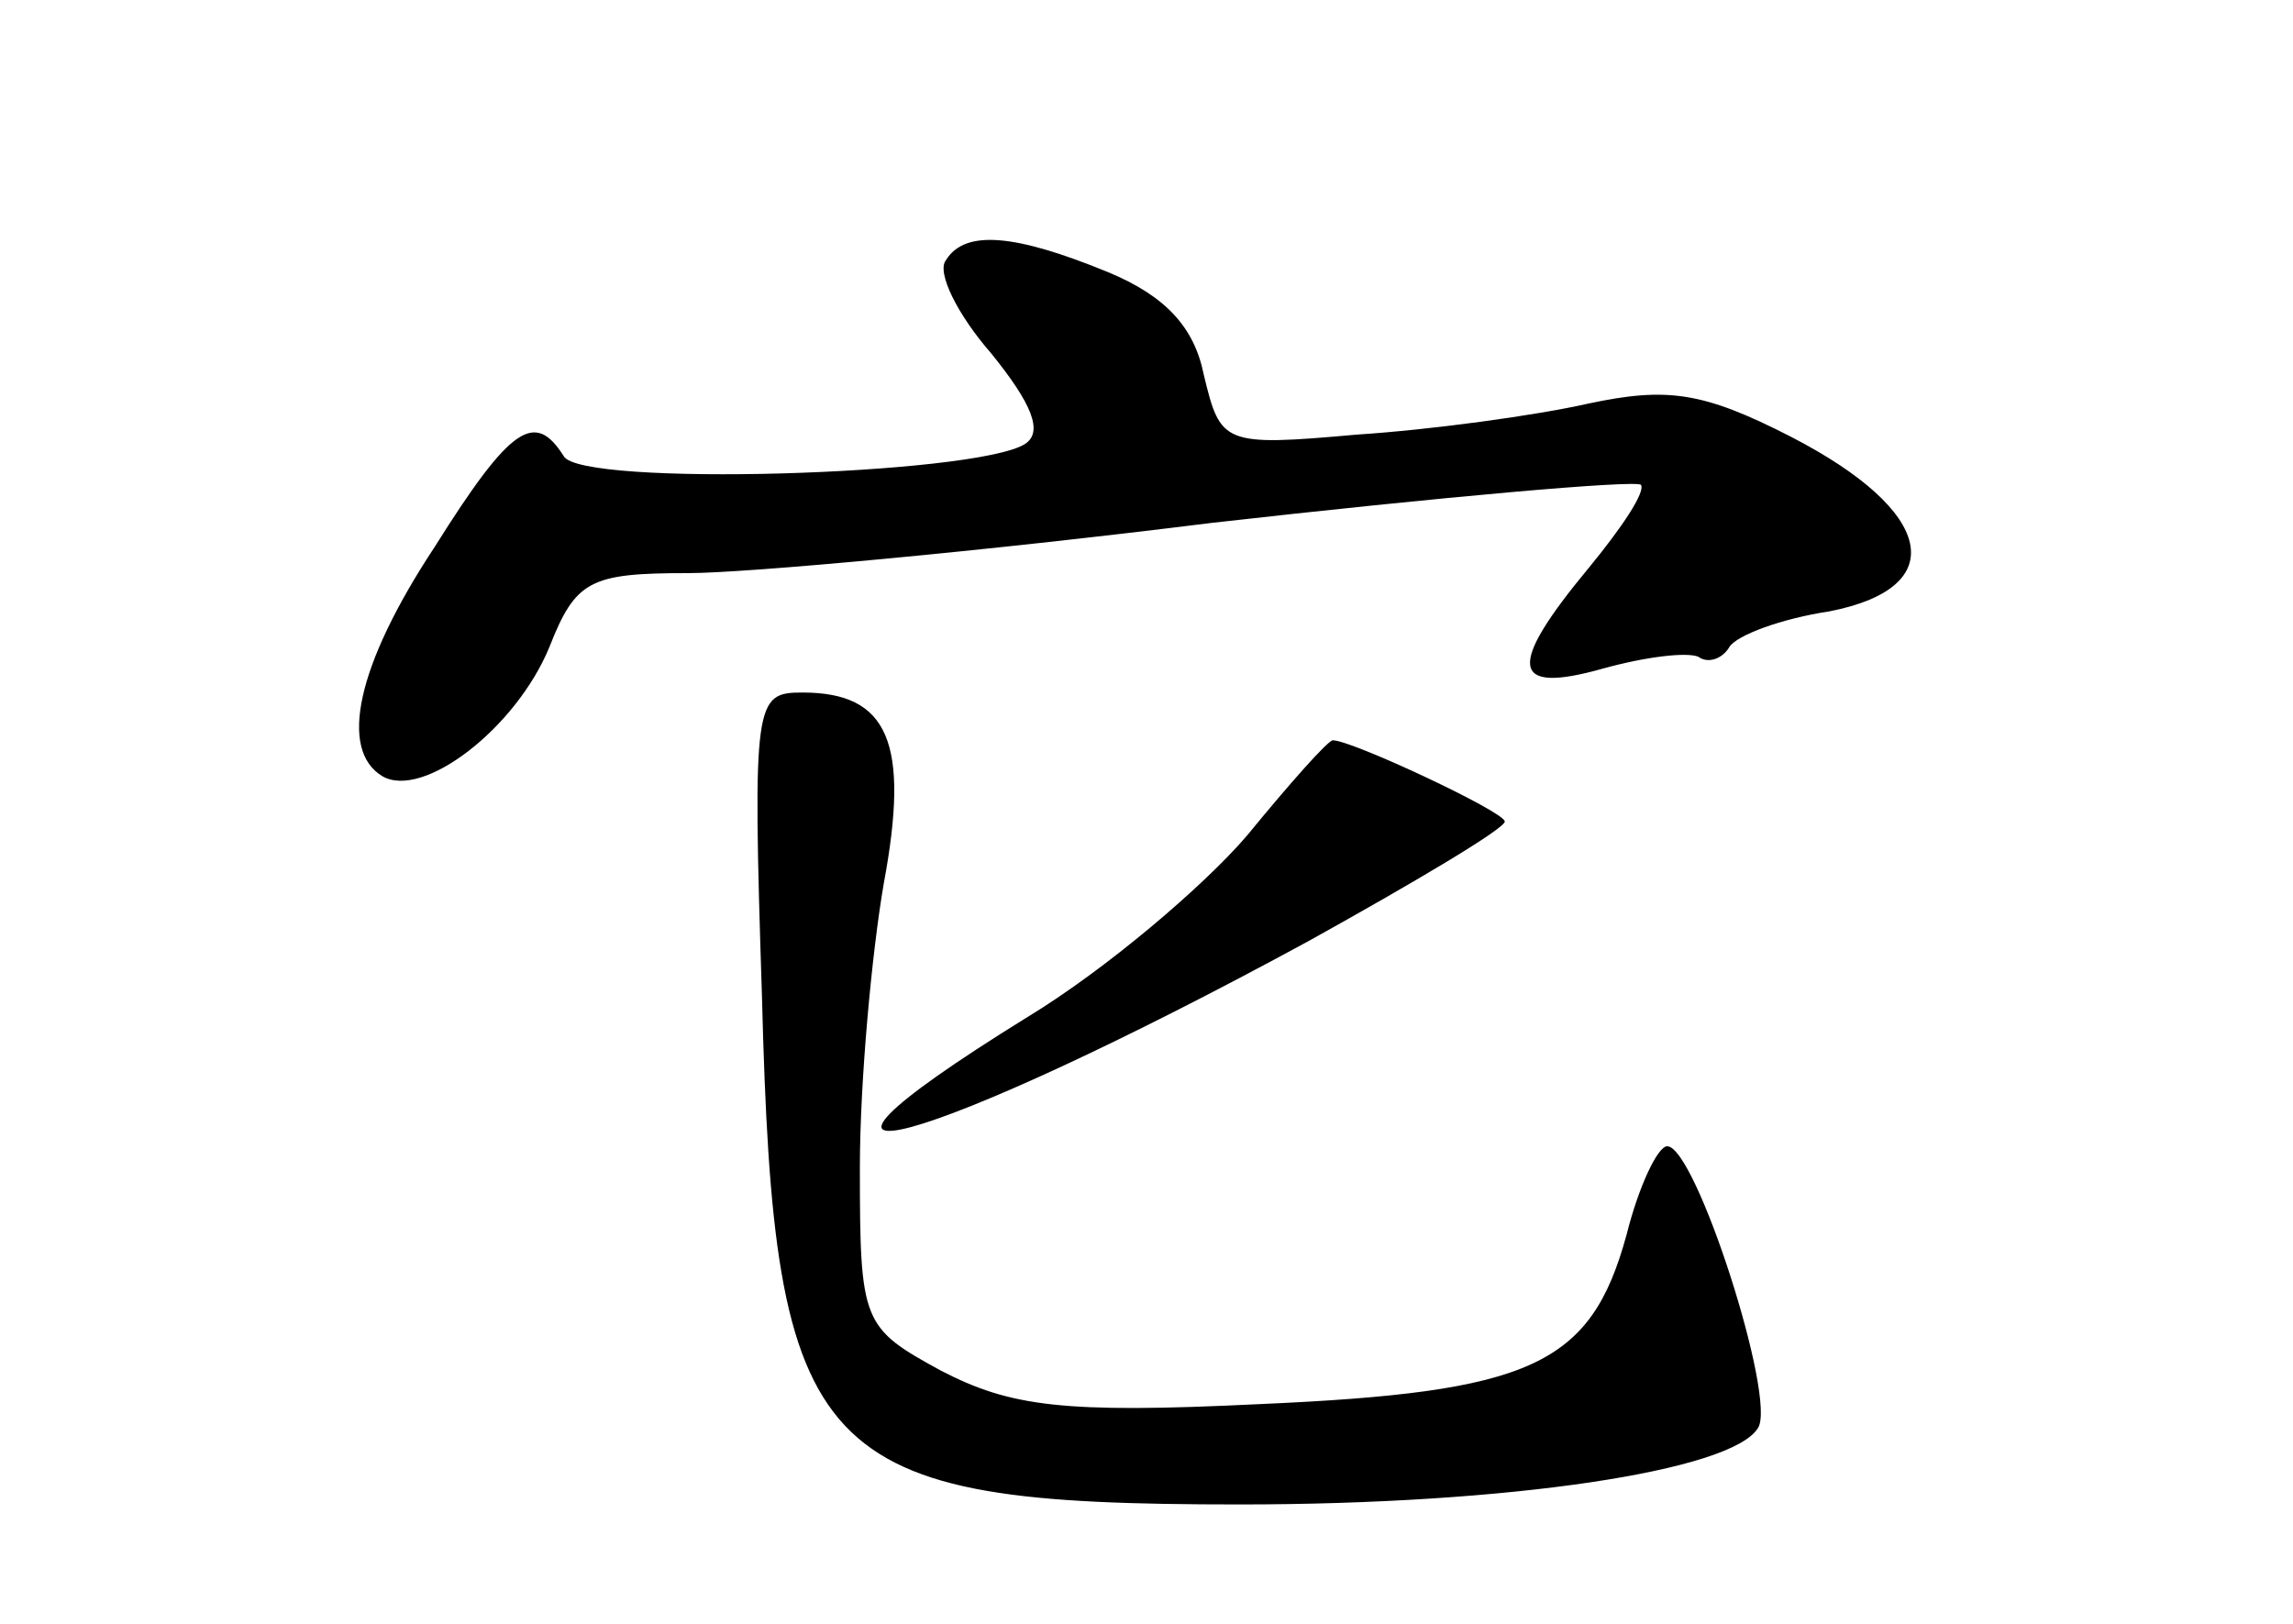 <?xml version="1.0" standalone="no"?>
<!DOCTYPE svg PUBLIC "-//W3C//DTD SVG 20010904//EN"
 "http://www.w3.org/TR/2001/REC-SVG-20010904/DTD/svg10.dtd">
<svg version="1.0" xmlns="http://www.w3.org/2000/svg"
 width="96pt" height="68pt" viewBox="0 0 96 68"
 preserveAspectRatio="xMidYMid meet">
<g transform="translate(0,68) scale(0.1,-0.1)"
fill="#000000" stroke="none">
<path d="M396 571 c-4 -5 5 -23 19 -39 17 -21 22 -33 14 -38 -21 -13 -186 -18
-193 -5 -12 19 -22 13 -54 -38 -33 -50 -40 -85 -22 -96 17 -10 56 20 70 54 11
28 17 31 58 31 24 0 123 9 219 21 97 11 177 18 180 16 2 -3 -8 -18 -22 -35
-34 -41 -33 -53 6 -42 18 5 35 7 40 5 4 -3 10 -1 13 4 3 5 22 12 42 15 51 10
44 42 -16 73 -37 19 -52 21 -85 14 -22 -5 -66 -11 -97 -13 -56 -5 -57 -4 -64
25 -4 20 -16 33 -40 43 -39 16 -60 18 -68 5z"/>
<path d="M319 263 c5 -196 21 -213 200 -213 113 0 206 14 217 32 8 12 -26 118
-38 118 -4 0 -12 -17 -17 -37 -15 -55 -40 -66 -154 -71 -82 -4 -104 -1 -133
14 -33 18 -34 20 -34 85 0 36 5 90 10 119 11 59 2 80 -34 80 -20 0 -21 -3 -17
-127z"/>
<path d="M522 330 c-18 -21 -59 -56 -92 -76 -126 -78 -42 -55 118 32 45 25 82
47 82 50 0 4 -64 34 -72 34 -2 0 -18 -18 -36 -40z"/>
</g>
</svg>

